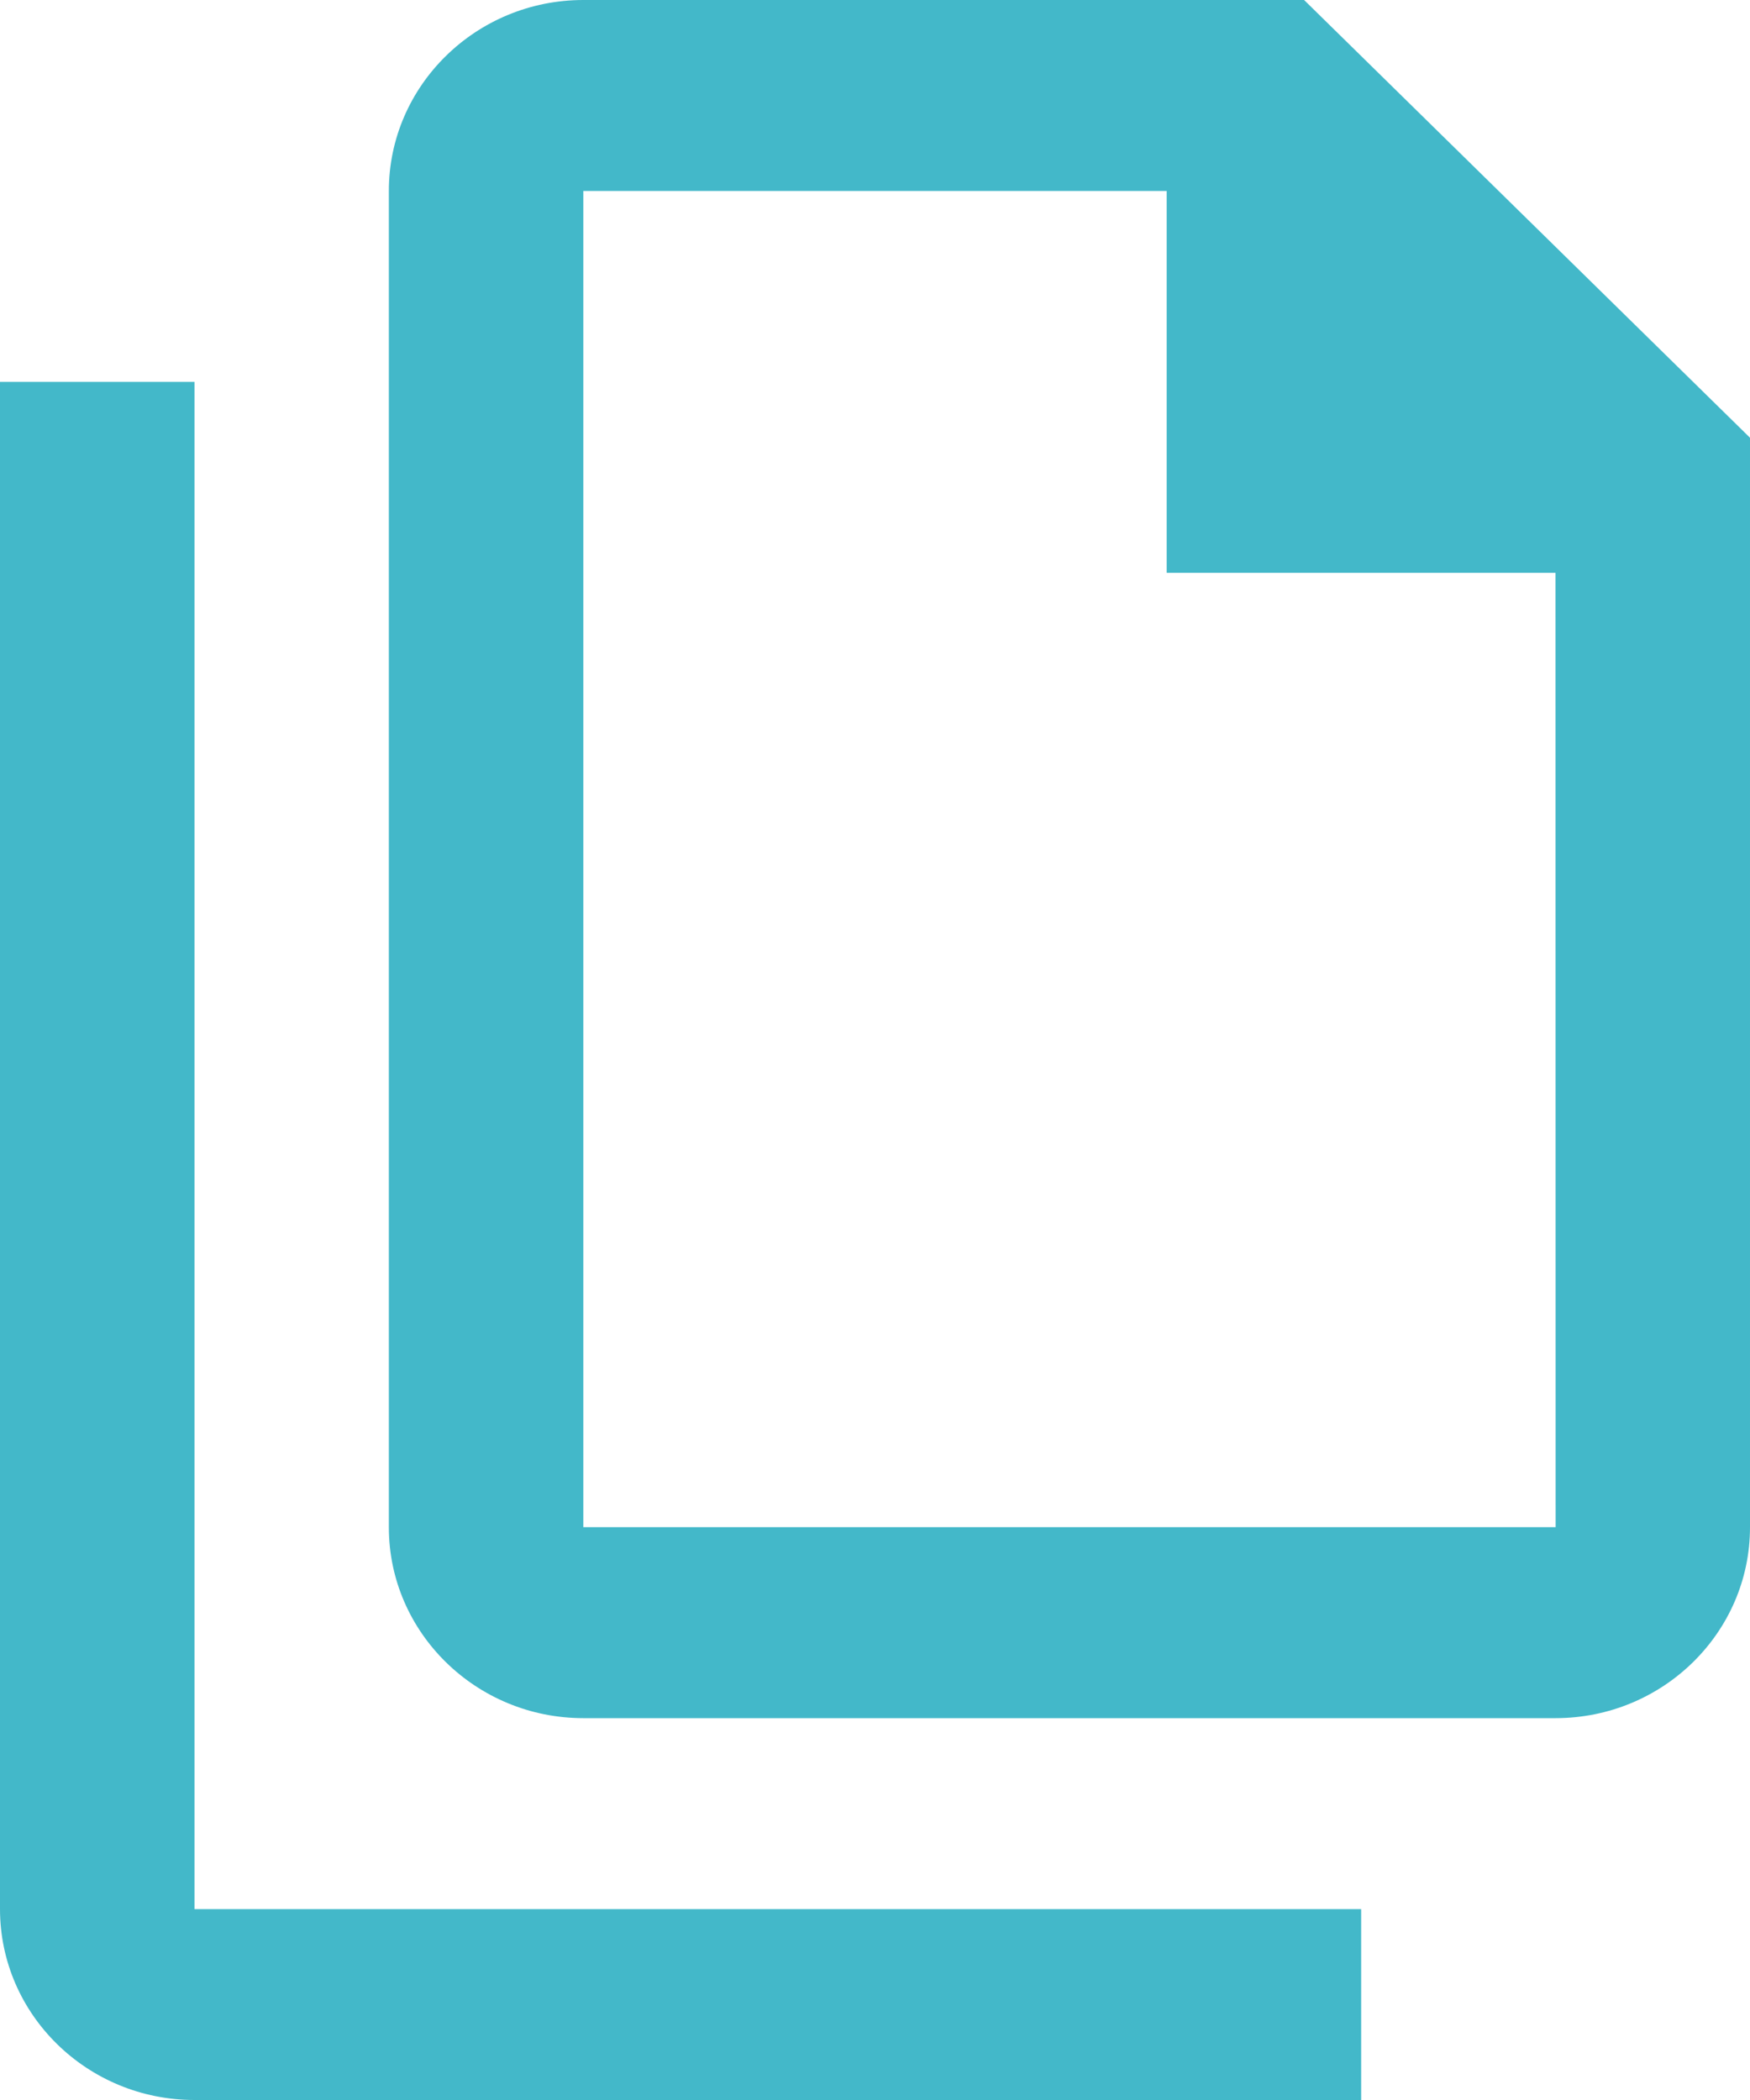 <?xml version="1.0" encoding="UTF-8" standalone="no"?>
<!--

    Copyright (C) 2017-2019 Dremio Corporation

    Licensed under the Apache License, Version 2.0 (the "License");
    you may not use this file except in compliance with the License.
    You may obtain a copy of the License at

        http://www.apache.org/licenses/LICENSE-2.0

    Unless required by applicable law or agreed to in writing, software
    distributed under the License is distributed on an "AS IS" BASIS,
    WITHOUT WARRANTIES OR CONDITIONS OF ANY KIND, either express or implied.
    See the License for the specific language governing permissions and
    limitations under the License.

-->
<svg width="15" height="18" xmlns="http://www.w3.org/2000/svg"><g fill="rgb(67, 184, 201)" fill-rule="evenodd"><path d="M11.178 0H5c-.92 0-1.667.735-1.667 1.636v11.455c0 .902.748 1.636 1.667 1.636h8.333c.92 0 1.667-.734 1.667-1.636V3.752L11.178 0zm2.156 13.09H5V1.637h5V4.91h3.333l.001 8.182z"/><path d="M1.667 3.273H0v13.09C0 17.267.748 18 1.667 18h10v-1.636h-10V3.273z"/></g></svg>